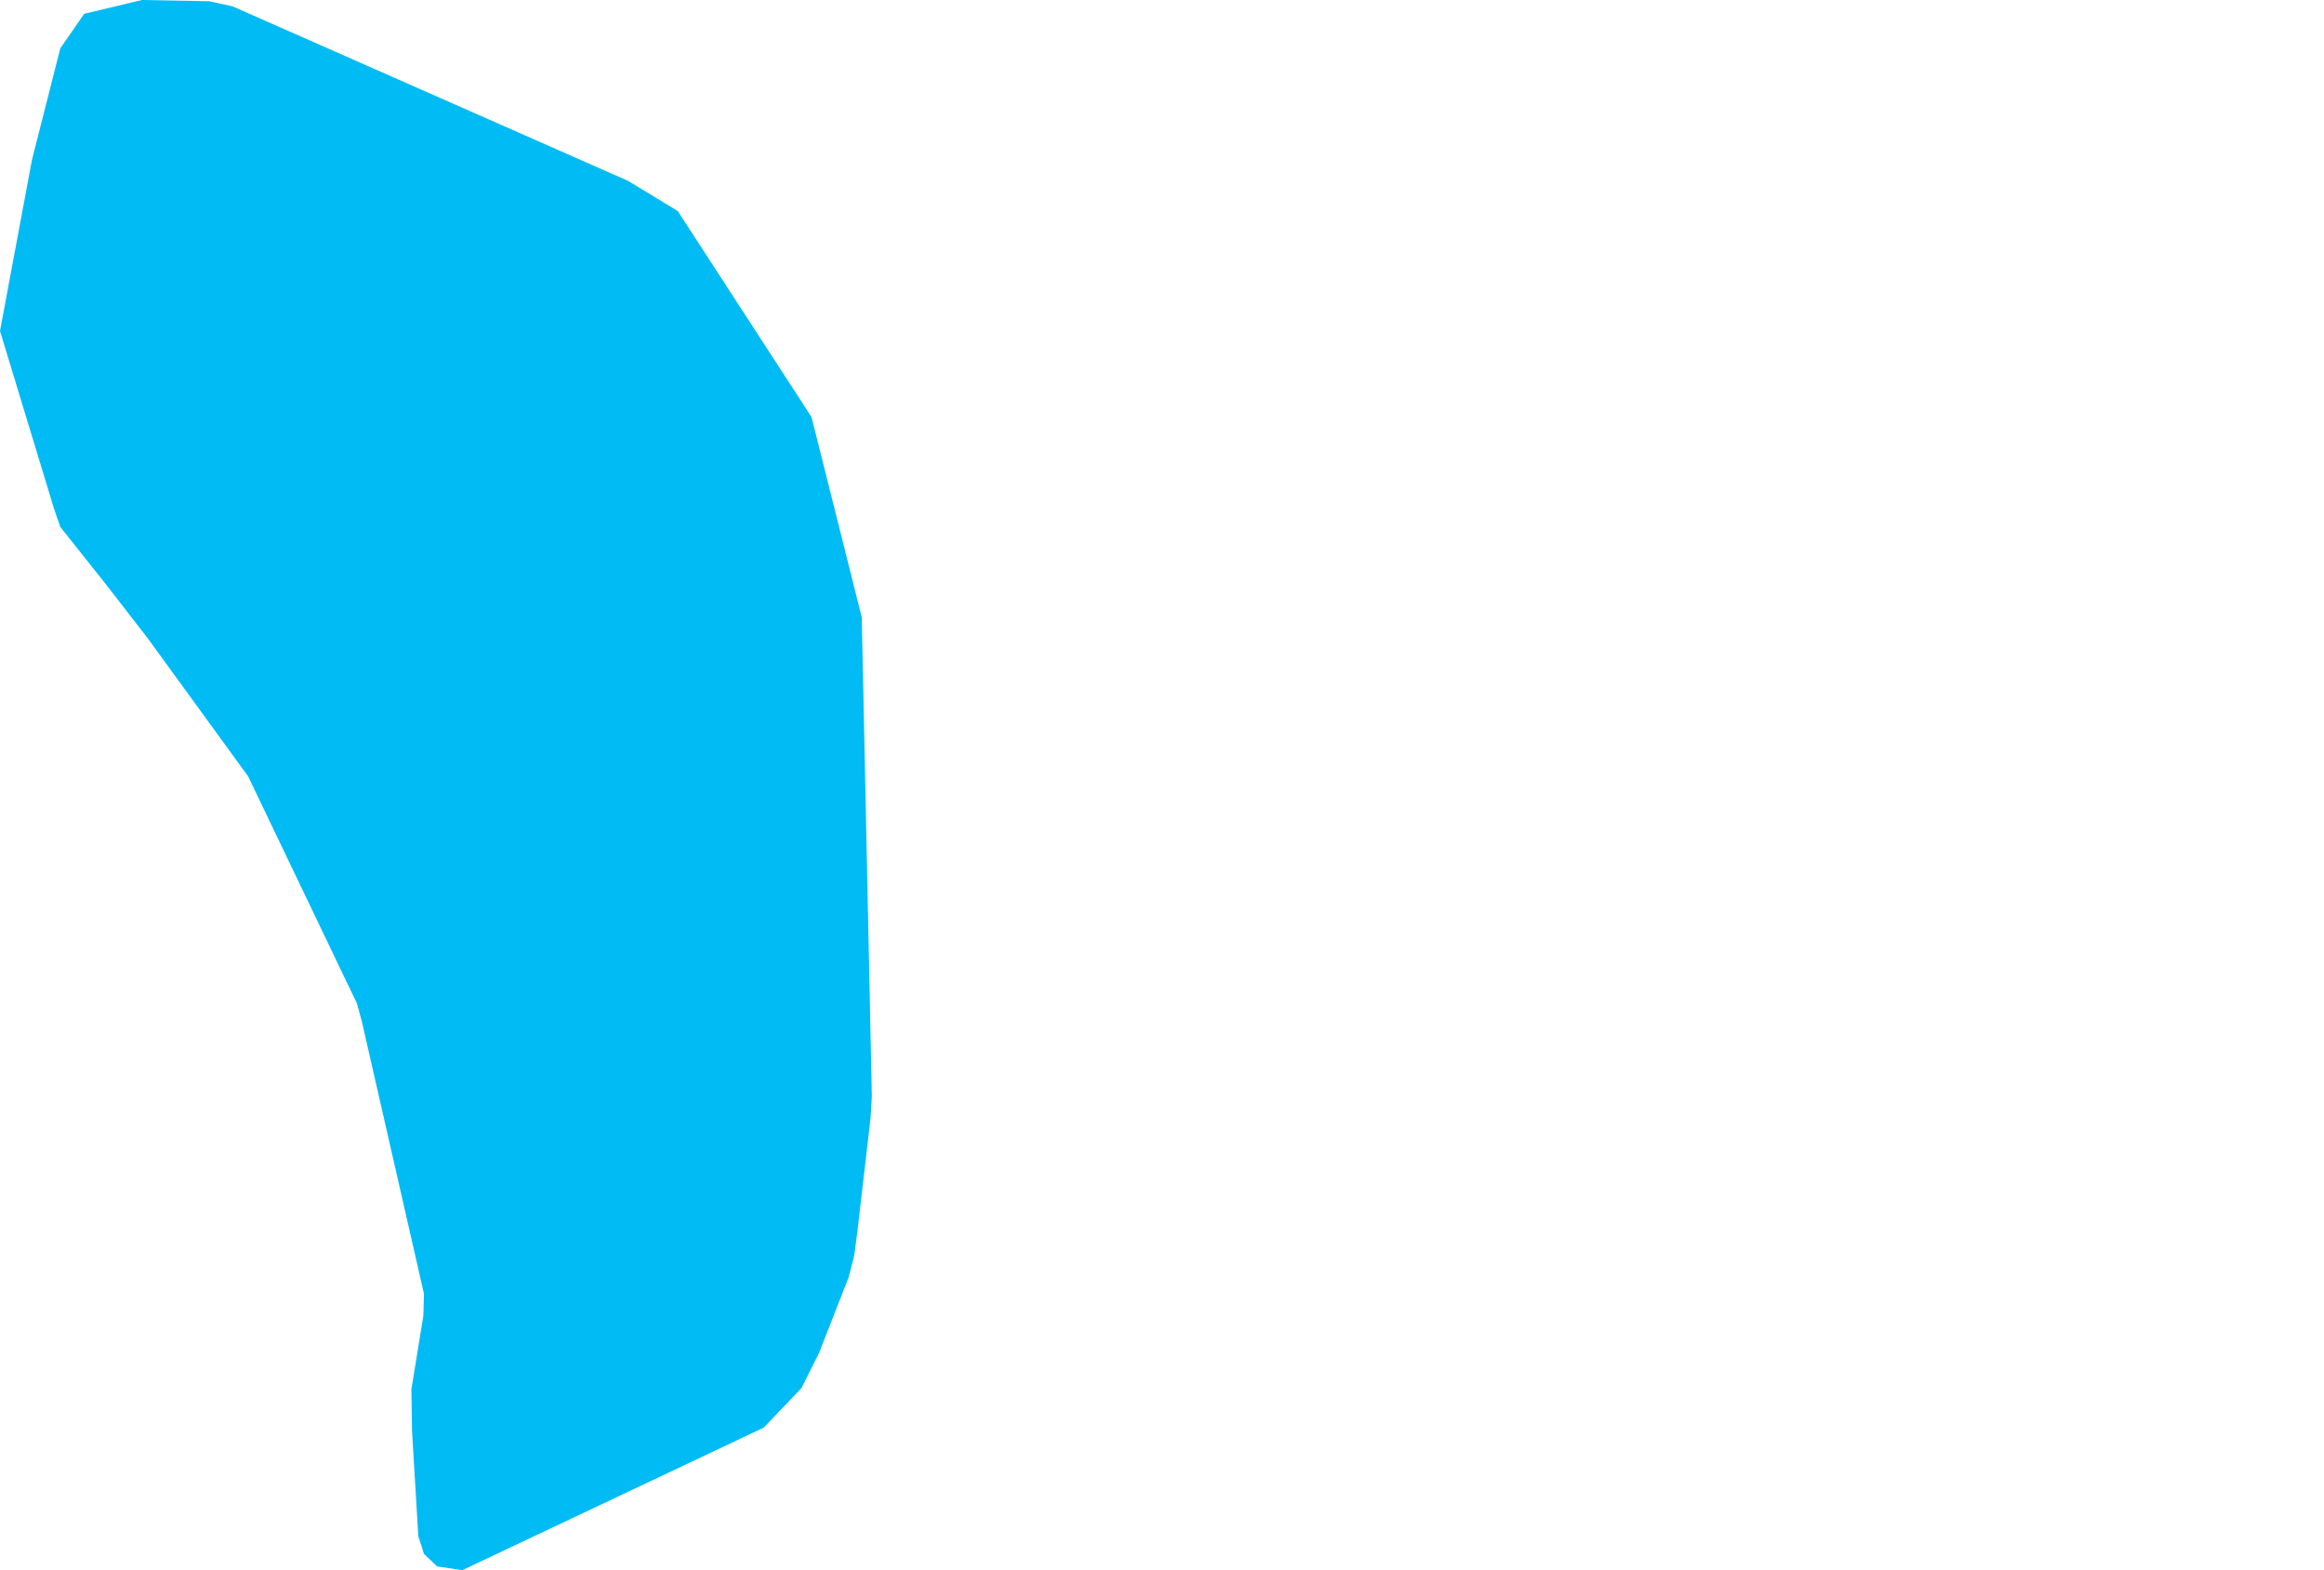 <?xml version="1.0" encoding="UTF-8" standalone="yes"?>
<!DOCTYPE svg PUBLIC "-//W3C//DTD SVG 1.0//EN" "http://www.w3.org/TR/2001/REC-SVG-20010904/DTD/svg10.dtd">
<svg height="250" width="370" xmlns="http://www.w3.org/2000/svg" xmlns:svg="http://www.w3.org/2000/svg" xmlns:xlink="http://www.w3.org/1999/xlink">
	<g id="g1-f1-TM_WORLD_BORDERS-0_3">
		<g id="g3-212" style="stroke-miterlimit: 3; fill: #00BBF4; stroke: #000000; stroke-opacity: 1; stroke-width: 0.005; stroke-linejoin: bevel; stroke-linecap: square">
			<polygon id="pgon1" points="73.6,250.0 69.6,249.4 67.5,247.4 66.6,244.6 65.6,227.9 65.5,221.2 67.4,209.5 67.5,206.0 57.6,162.6 56.8,159.7 55.5,157.0 39.5,123.6 23.5,101.6 16.6,92.7 9.6,83.9 8.6,81.0 0.0,52.7 5.1,25.4 9.6,7.7 13.4,2.2 22.6,-0.0 33.3,0.2 37.0,1.0 100.0,28.8 107.9,33.6 129.2,66.4 137.2,98.3 138.8,174.5 138.6,178.0 136.5,196.1 136.0,199.9 135.1,203.4 130.4,215.4 127.6,221.0 121.6,227.3 73.6,250.0 " />
		</g>
	</g>
	<!-- 
	Generated using the Perl SVG Module V2.50
	by Ronan Oger
	Info: http://www.roitsystems.com/
 -->
</svg>